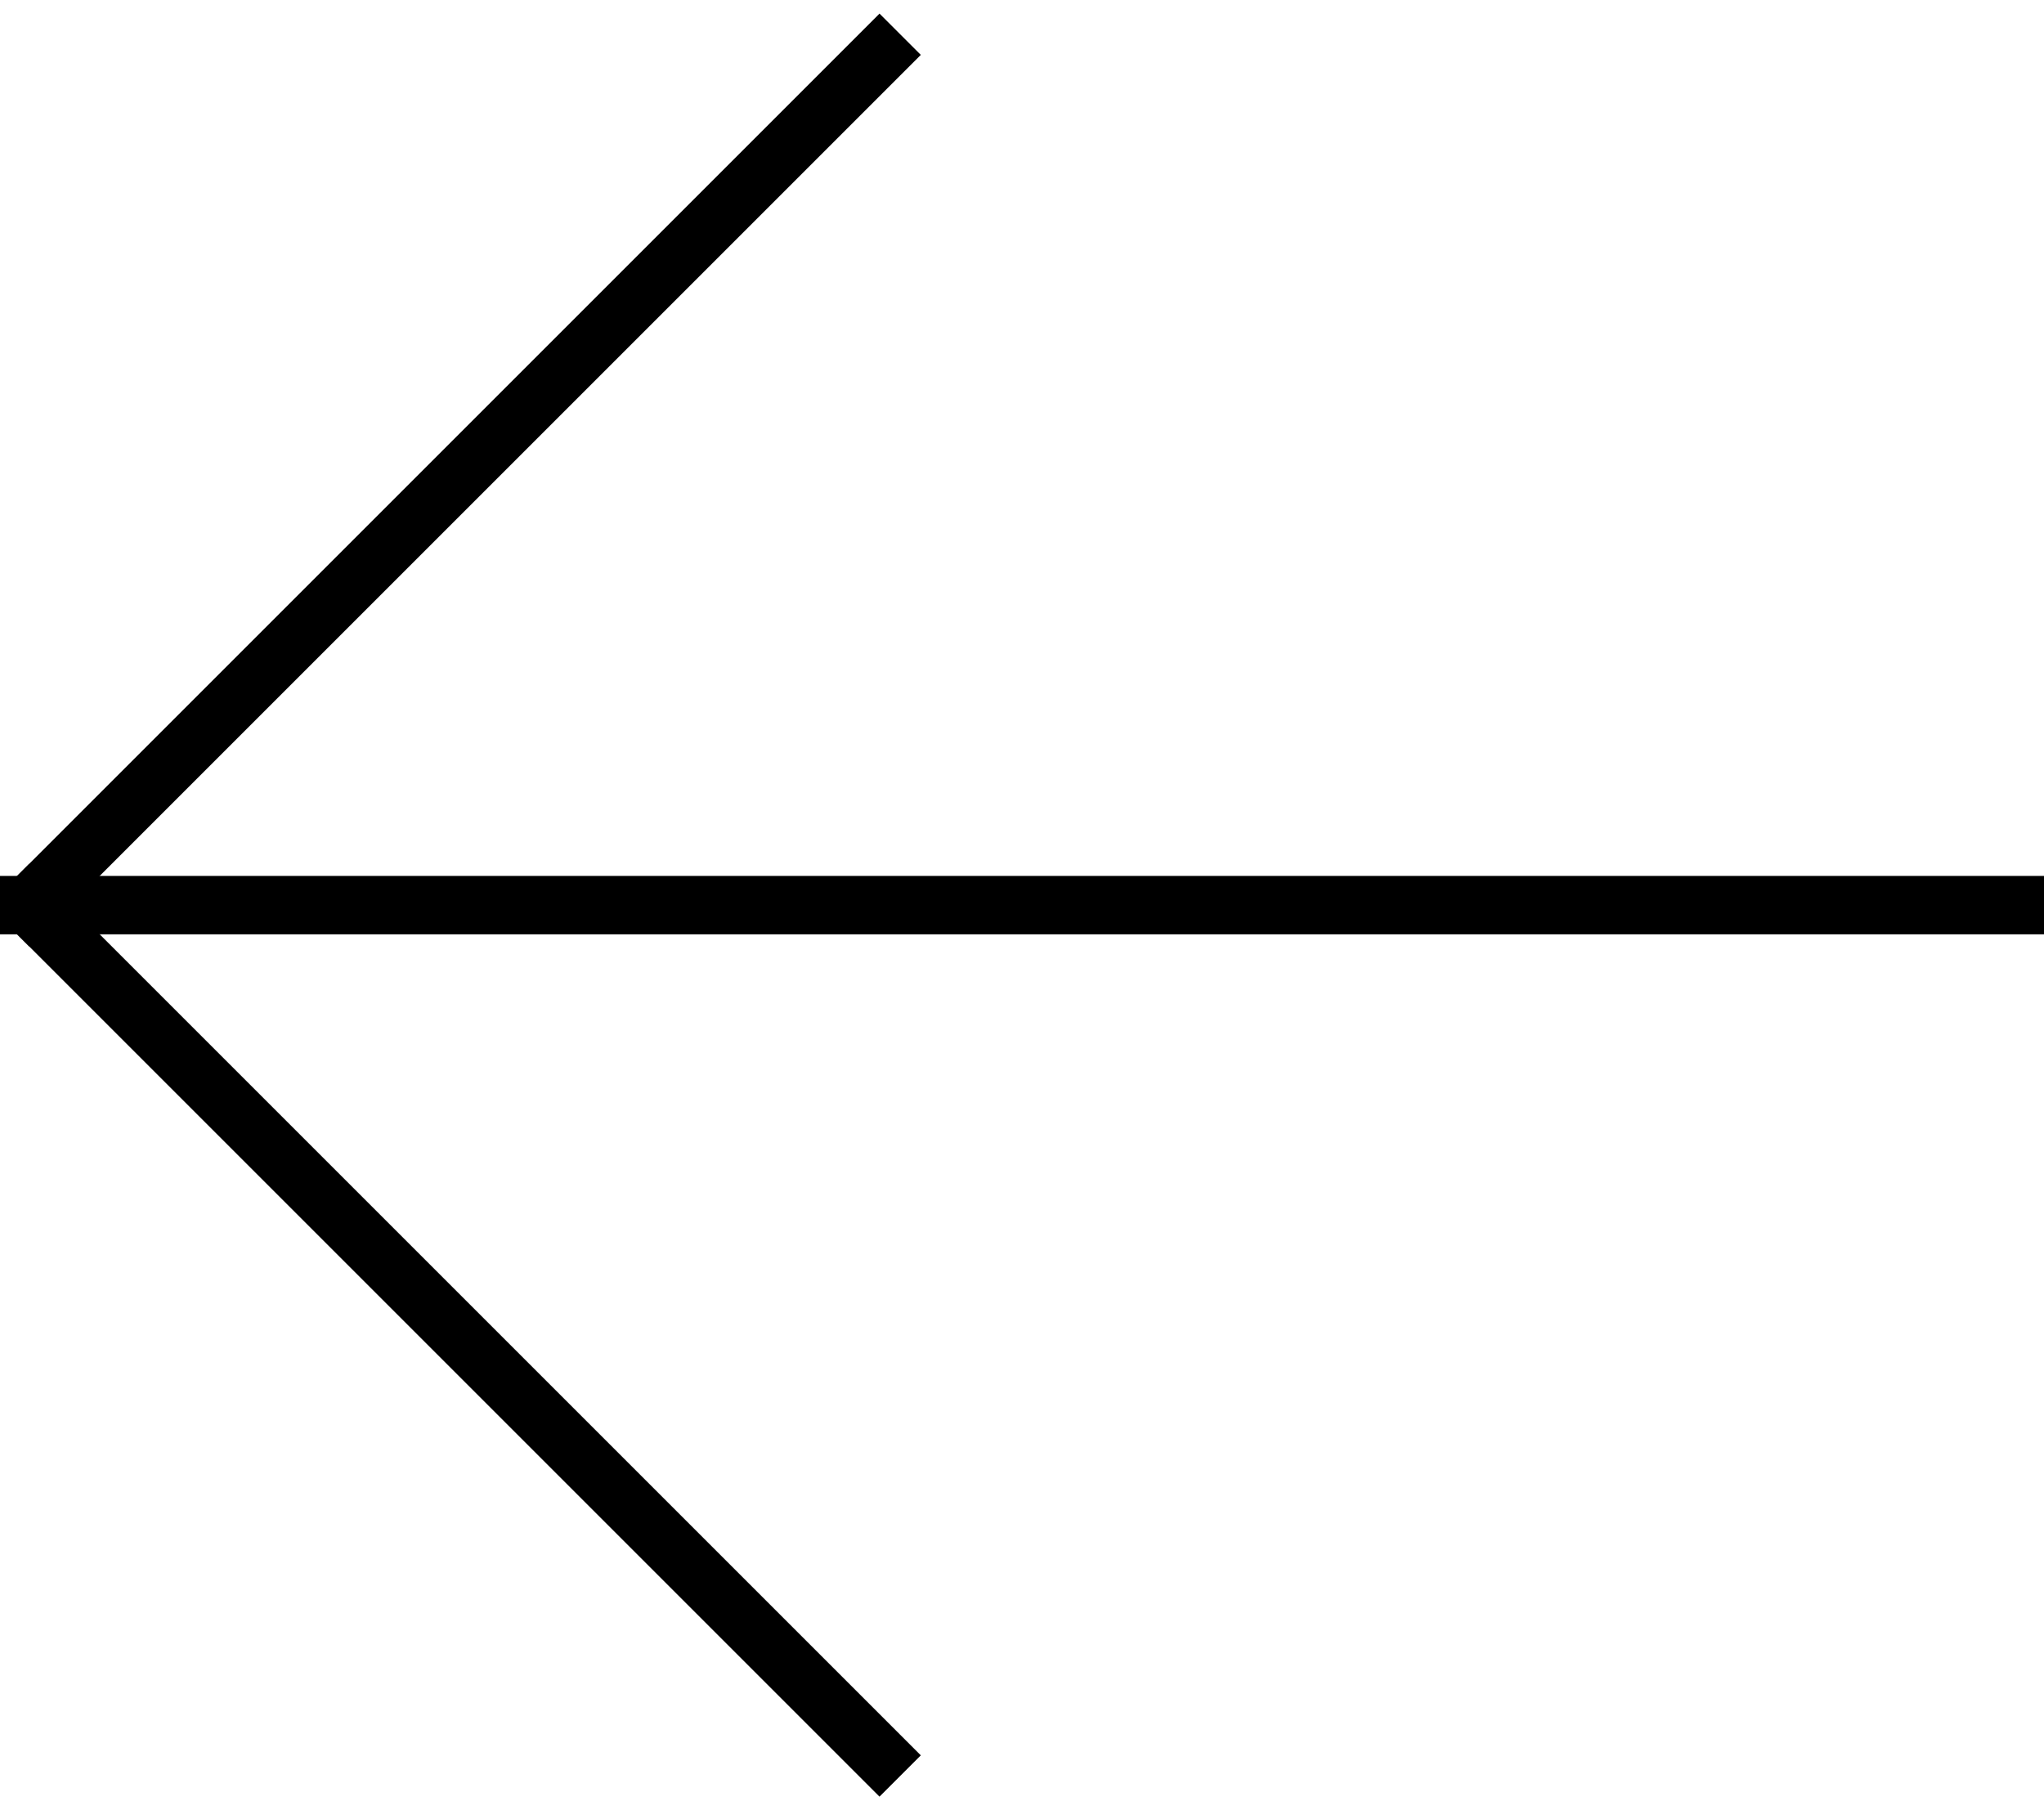 <?xml version="1.0" encoding="UTF-8" standalone="no"?>
<svg width="35px" height="31px" viewBox="0 0 35 31" version="1.1" xmlns="http://www.w3.org/2000/svg" xmlns:xlink="http://www.w3.org/1999/xlink" xmlns:sketch="http://www.bohemiancoding.com/sketch/ns">
    <!-- Generator: Sketch 3.3.3 (12072) - http://www.bohemiancoding.com/sketch -->
    <title>arrowL</title>
    <desc>Created with Sketch.</desc>
    <defs></defs>
    <g id="/ETC-(everything-else)" stroke="none" stroke-width="1" fill="none" fill-rule="evenodd" sketch:type="MSPage">
        <g id="logbook" sketch:type="MSArtboardGroup" transform="translate(-165, -634)" stroke-linecap="square" stroke="#000000">
            <g id="Group" sketch:type="MSLayerGroup" transform="translate(120, 173)">
                <g id="arrowL" transform="translate(45, 461)" sketch:type="MSShapeGroup">
                    <path d="M34.5,15.5 L0.5,15.5" id="Line"></path>
                    <path d="M0.5,15.5 L15.06,0.94" id="Line"></path>
                    <path d="M0.5,15.5 L15.06,30.06" id="Line-Copy-3"></path>
                </g>
            </g>
        </g>
    </g>
</svg>